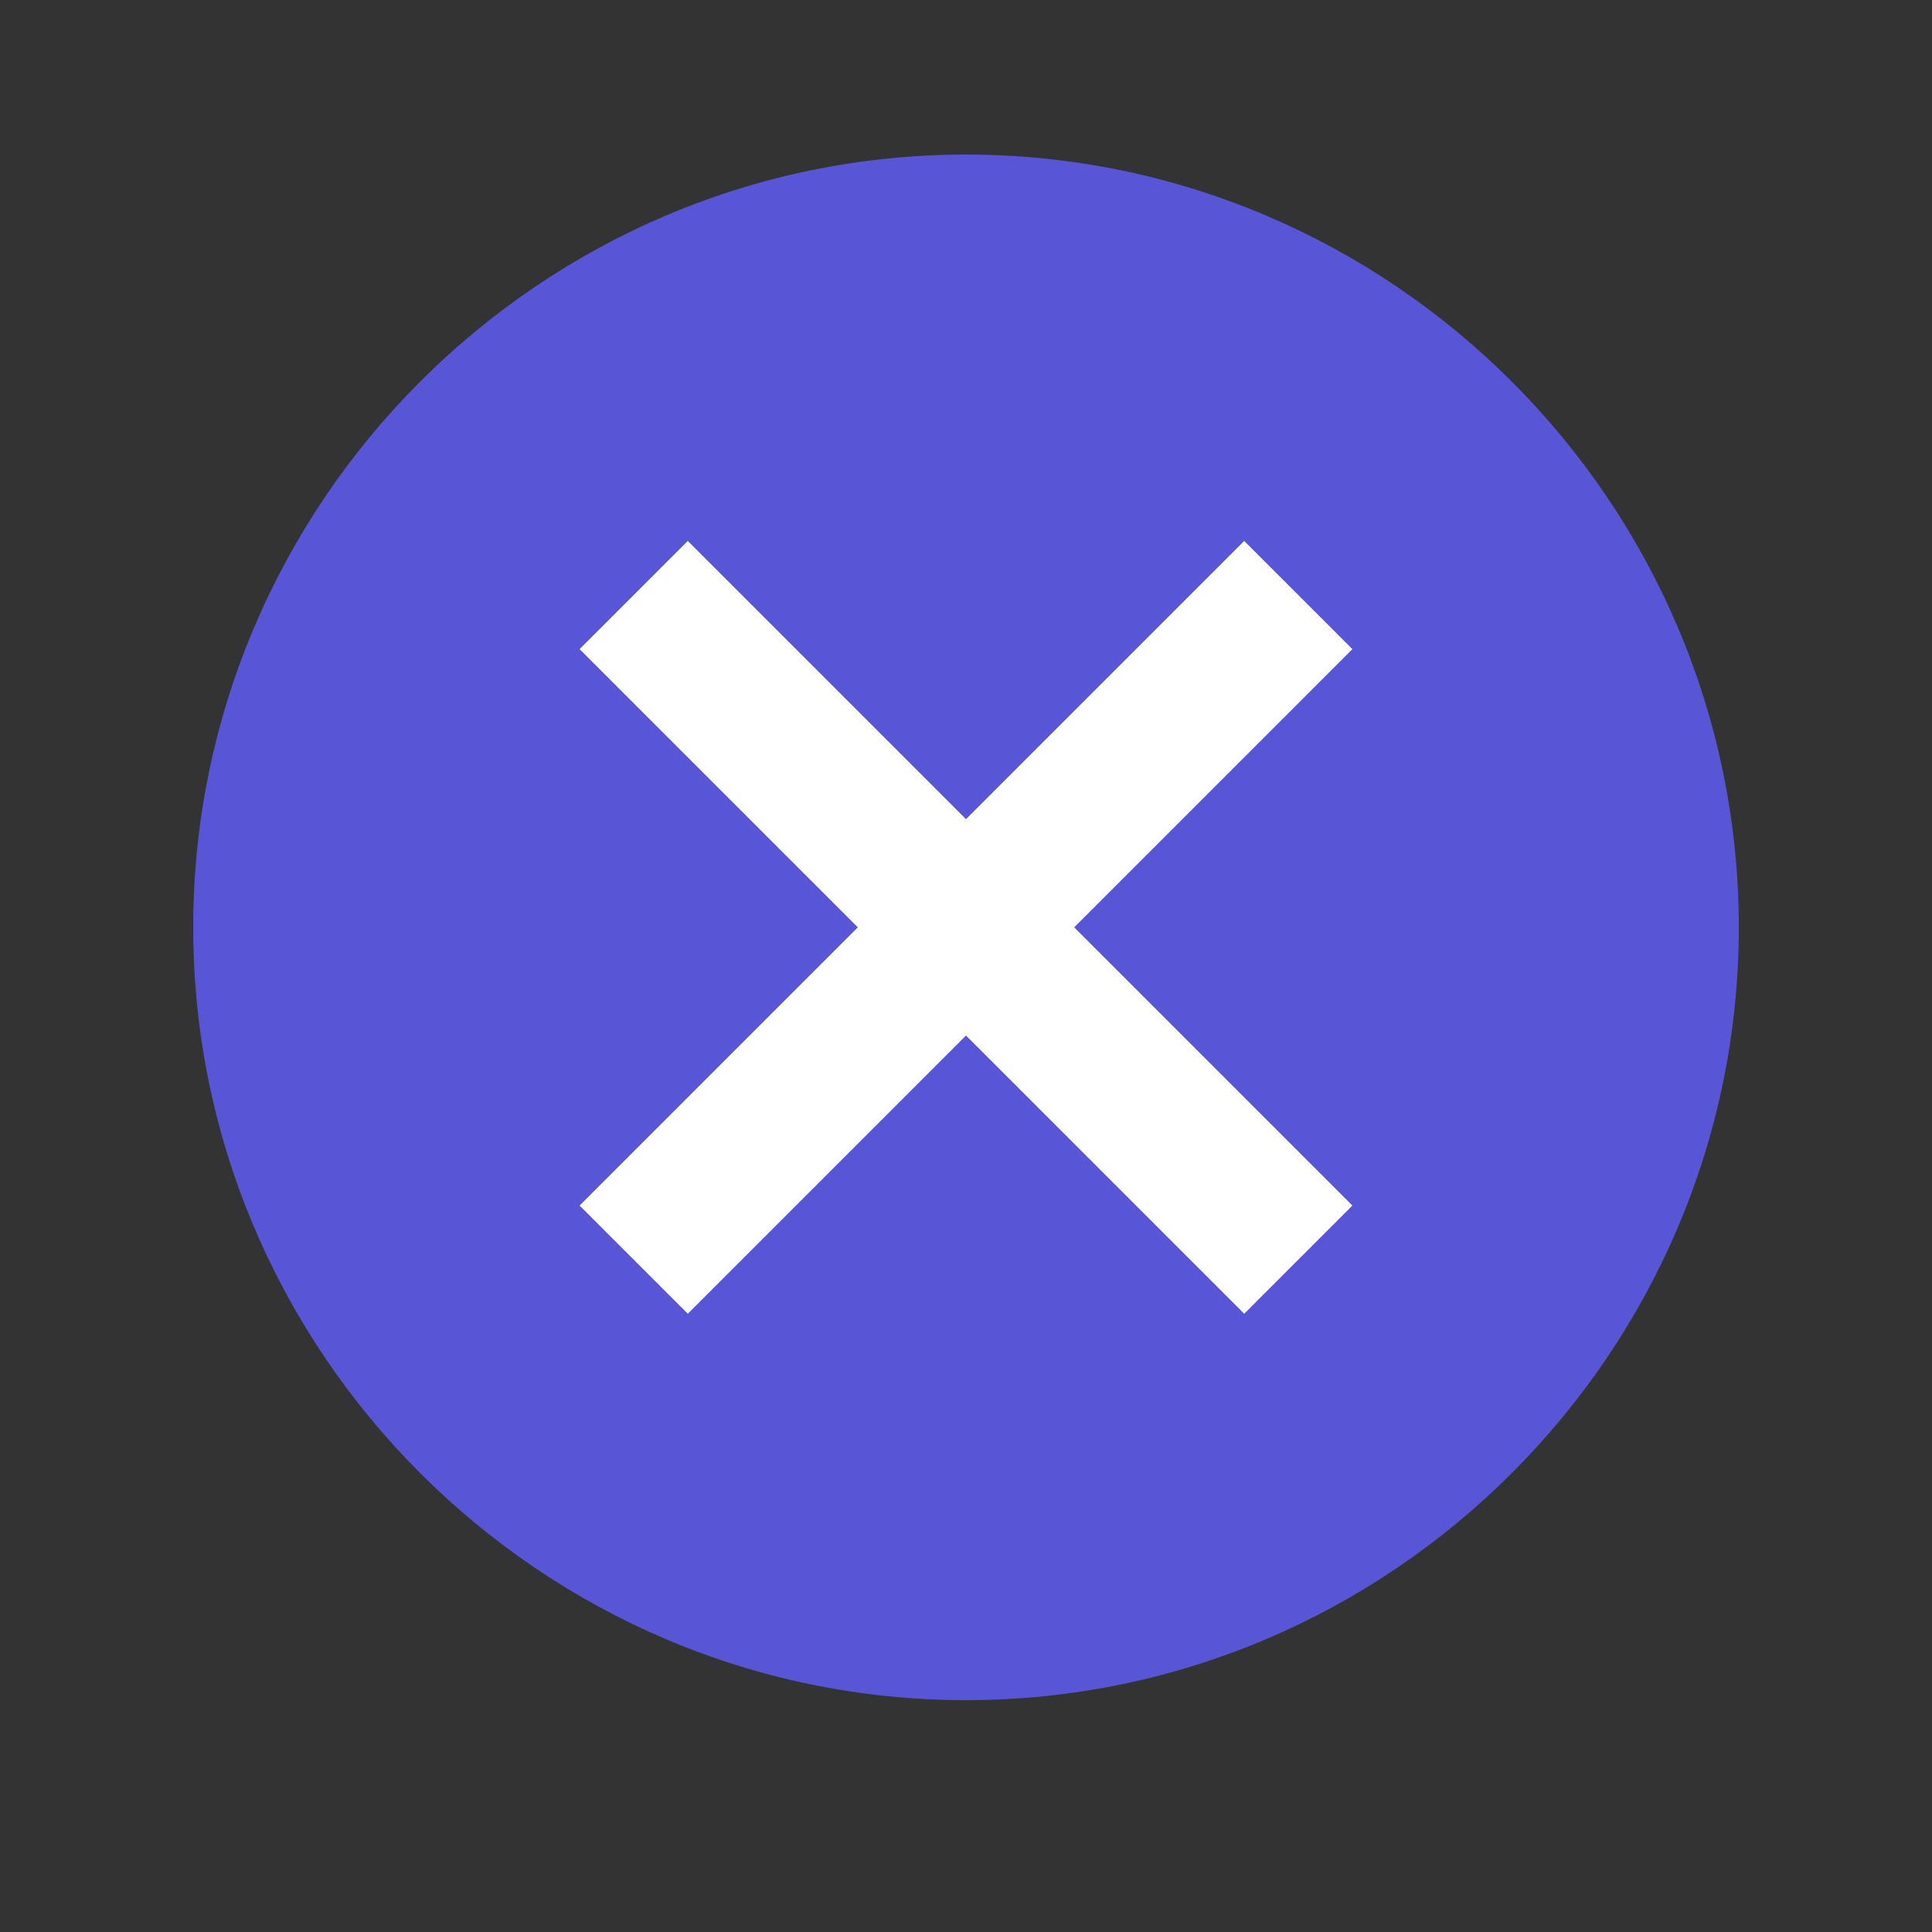 <?xml version="1.0" encoding="utf-8"?>
<!-- Generator: Adobe Illustrator 23.0.1, SVG Export Plug-In . SVG Version: 6.00 Build 0)  -->
<svg version="1.1" id="Layer_1" xmlns="http://www.w3.org/2000/svg" xmlns:xlink="http://www.w3.org/1999/xlink" x="0px" y="0px"
	 viewBox="0 0 25 25" style="enable-background:new 0 0 25 25;" xml:space="preserve">
<rect x="0" y="0" width="25" height="25" fill="#333333" stroke="none"/>
<style type="text/css">
	.st0{fill:#FFFFFF;}
	.st1{fill-rule:evenodd;clip-rule:evenodd;fill:#5856D6;}
</style>
<title>Icons / Material / ic_clear</title>
<desc>Created with Sketch.</desc>
<circle class="st0" cx="12.2" cy="12.4" r="7"/>
<g id="Symbols">
	<g id="ic_avatar" transform="translate(-38, -2)">
		<g id="Group">
			<g transform="translate(36, 0)">
				<path id="ic_cancel" class="st1" d="M14.5,4C9,4,4.5,8.5,4.5,14s4.5,10,10,10s10-4.5,10-10S20,4,14.5,4L14.5,4z M19.5,17.6
					L18.1,19l-3.6-3.6L10.9,19l-1.4-1.4l3.6-3.6l-3.6-3.6L10.9,9l3.6,3.6L18.1,9l1.4,1.4L15.9,14L19.5,17.6L19.5,17.6z"/>
			</g>
		</g>
	</g>
</g>
</svg>
